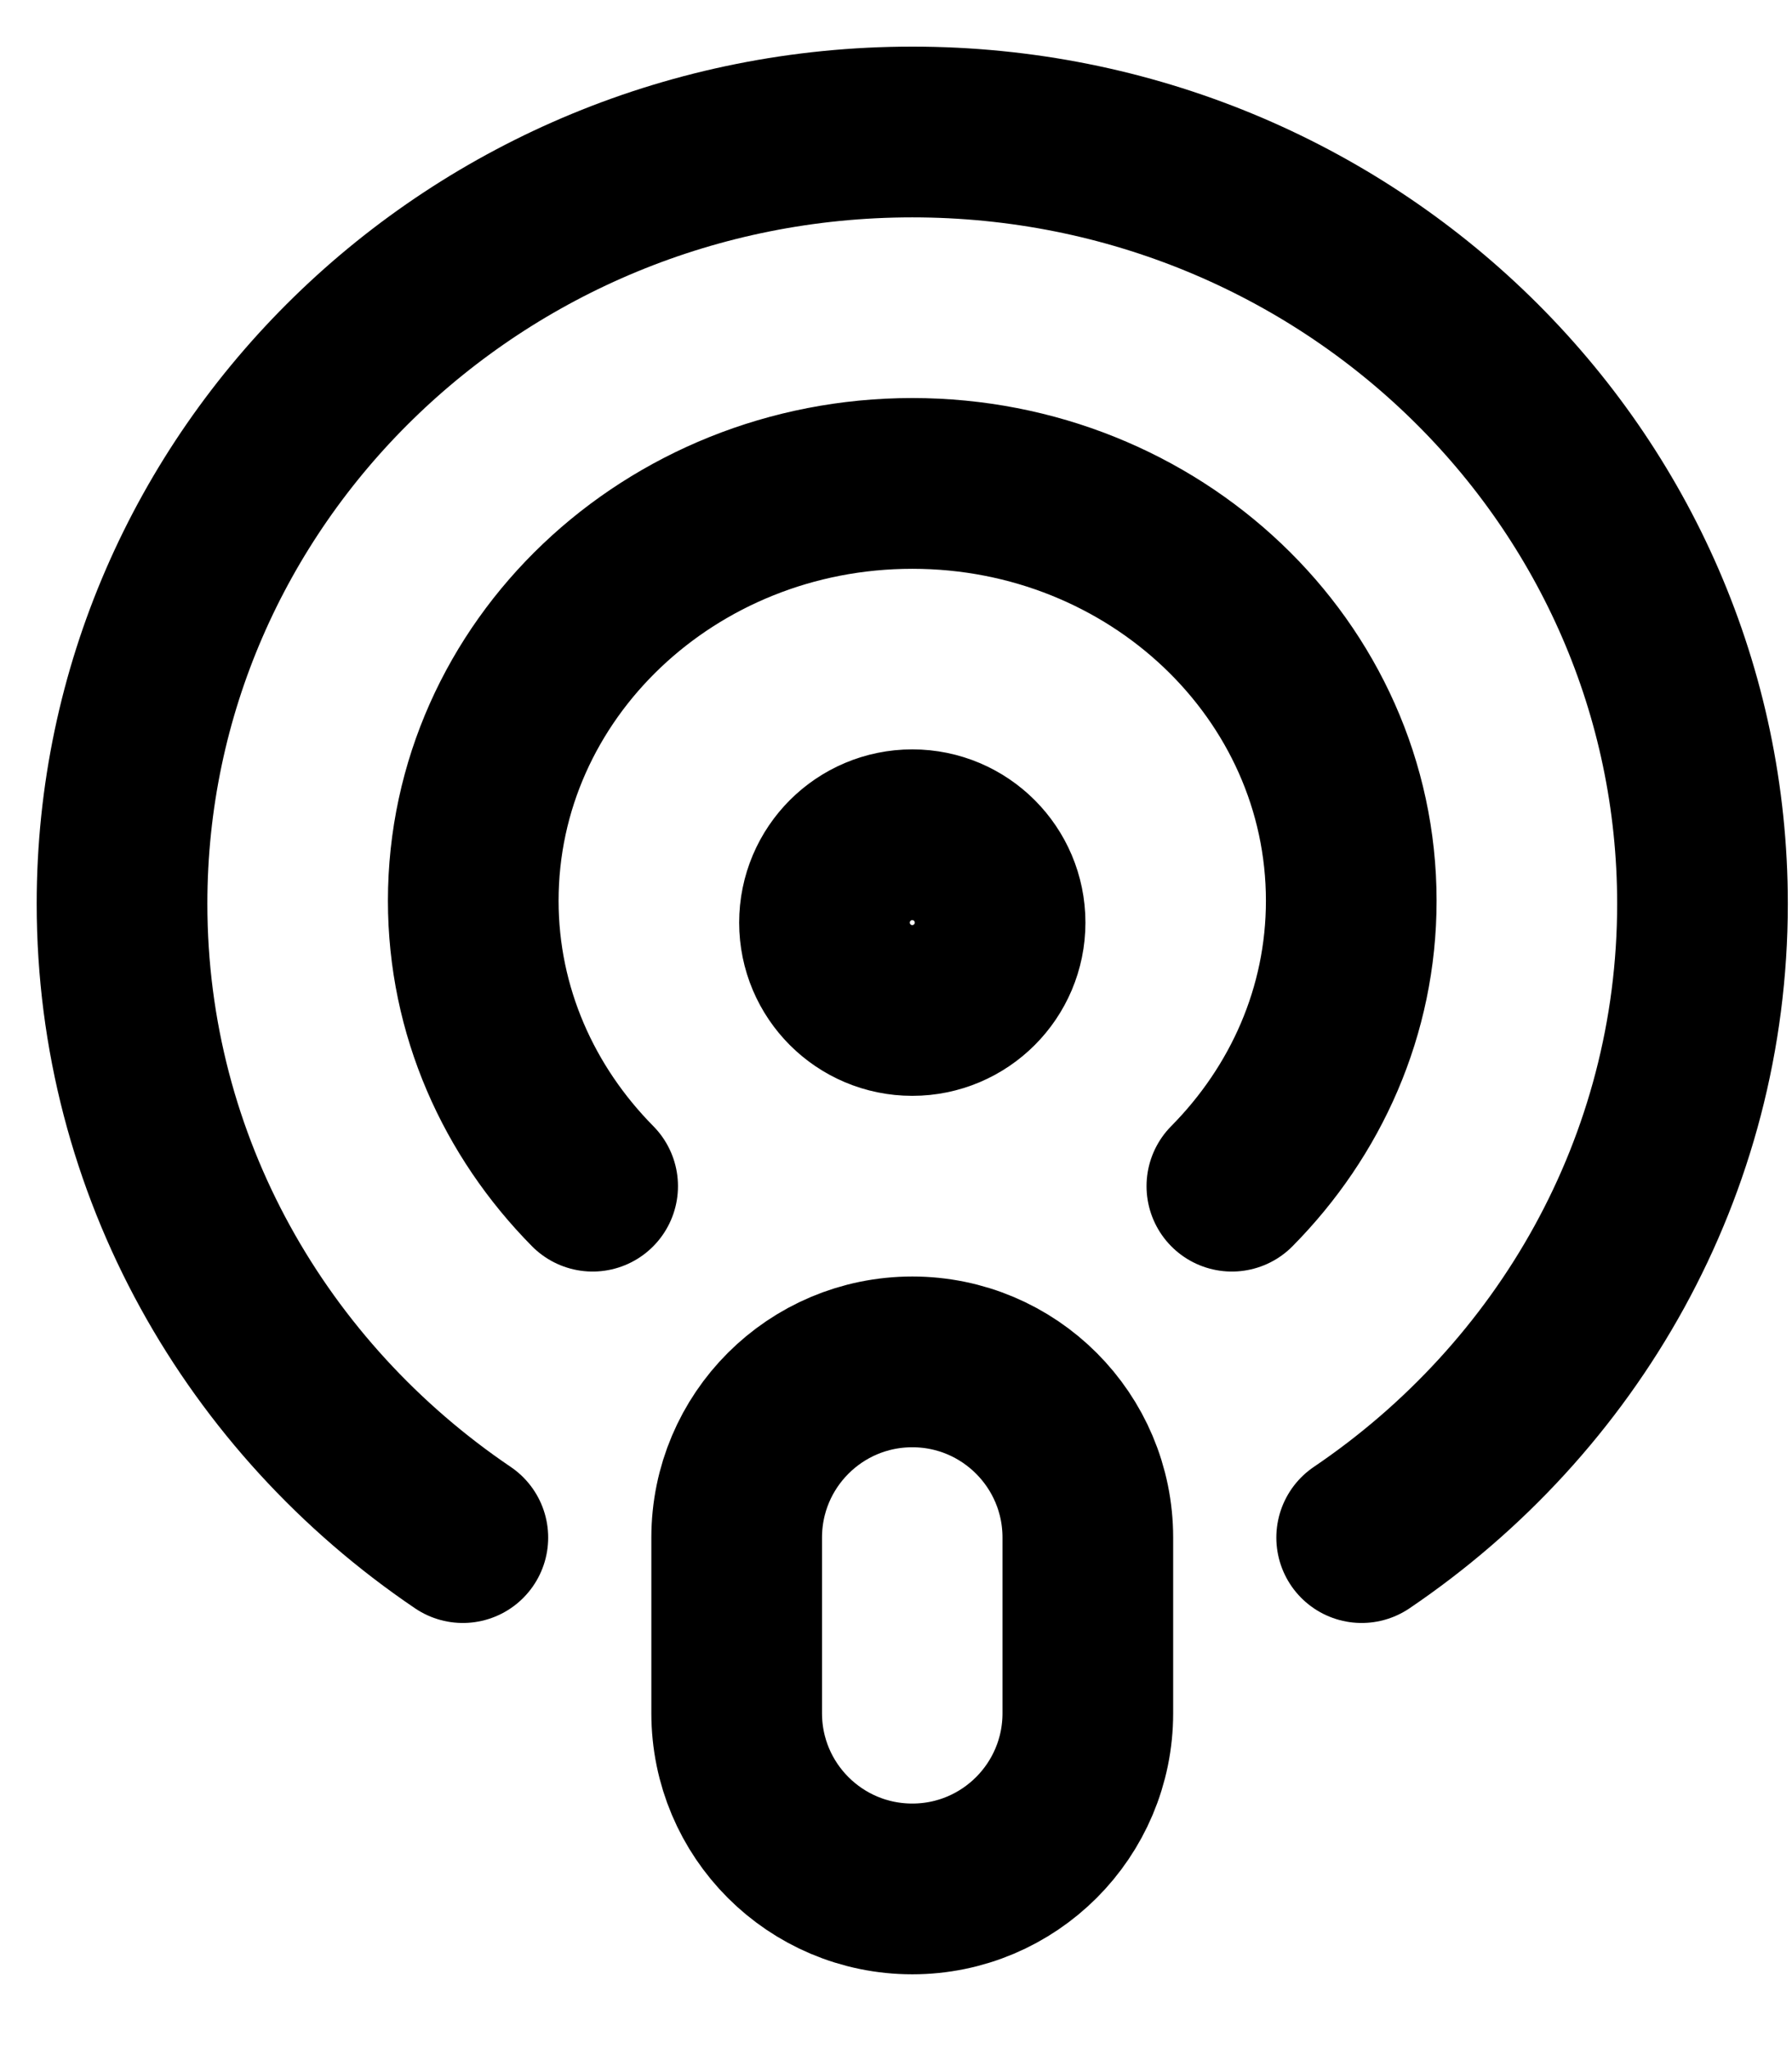 <svg width="21" height="24" viewBox="0 0 21 24" fill="none" xmlns="http://www.w3.org/2000/svg">
<path d="M15.957 18.009C18.369 16.378 19.951 13.664 19.951 10.585C19.951 5.593 15.805 1.546 10.691 1.546C5.577 1.546 1.43 5.593 1.43 10.585C1.43 13.664 3.013 16.378 5.424 18.009M6.945 13.893C6.08 13.018 5.546 11.844 5.546 10.55C5.546 7.85 7.85 5.662 10.691 5.662C13.532 5.662 15.835 7.85 15.835 10.55C15.835 11.845 15.302 13.018 14.436 13.893M10.691 22.124C9.554 22.124 8.633 21.203 8.633 20.066V18.009C8.633 16.872 9.554 15.951 10.691 15.951C11.827 15.951 12.748 16.872 12.748 18.009V20.066C12.748 21.203 11.827 22.124 10.691 22.124ZM11.72 10.806C11.72 11.374 11.259 11.835 10.691 11.835C10.122 11.835 9.662 11.374 9.662 10.806C9.662 10.238 10.122 9.777 10.691 9.777C11.259 9.777 11.72 10.238 11.72 10.806Z" stroke="black" stroke-width="2" stroke-linecap="round" stroke-linejoin="round"/>
</svg>
